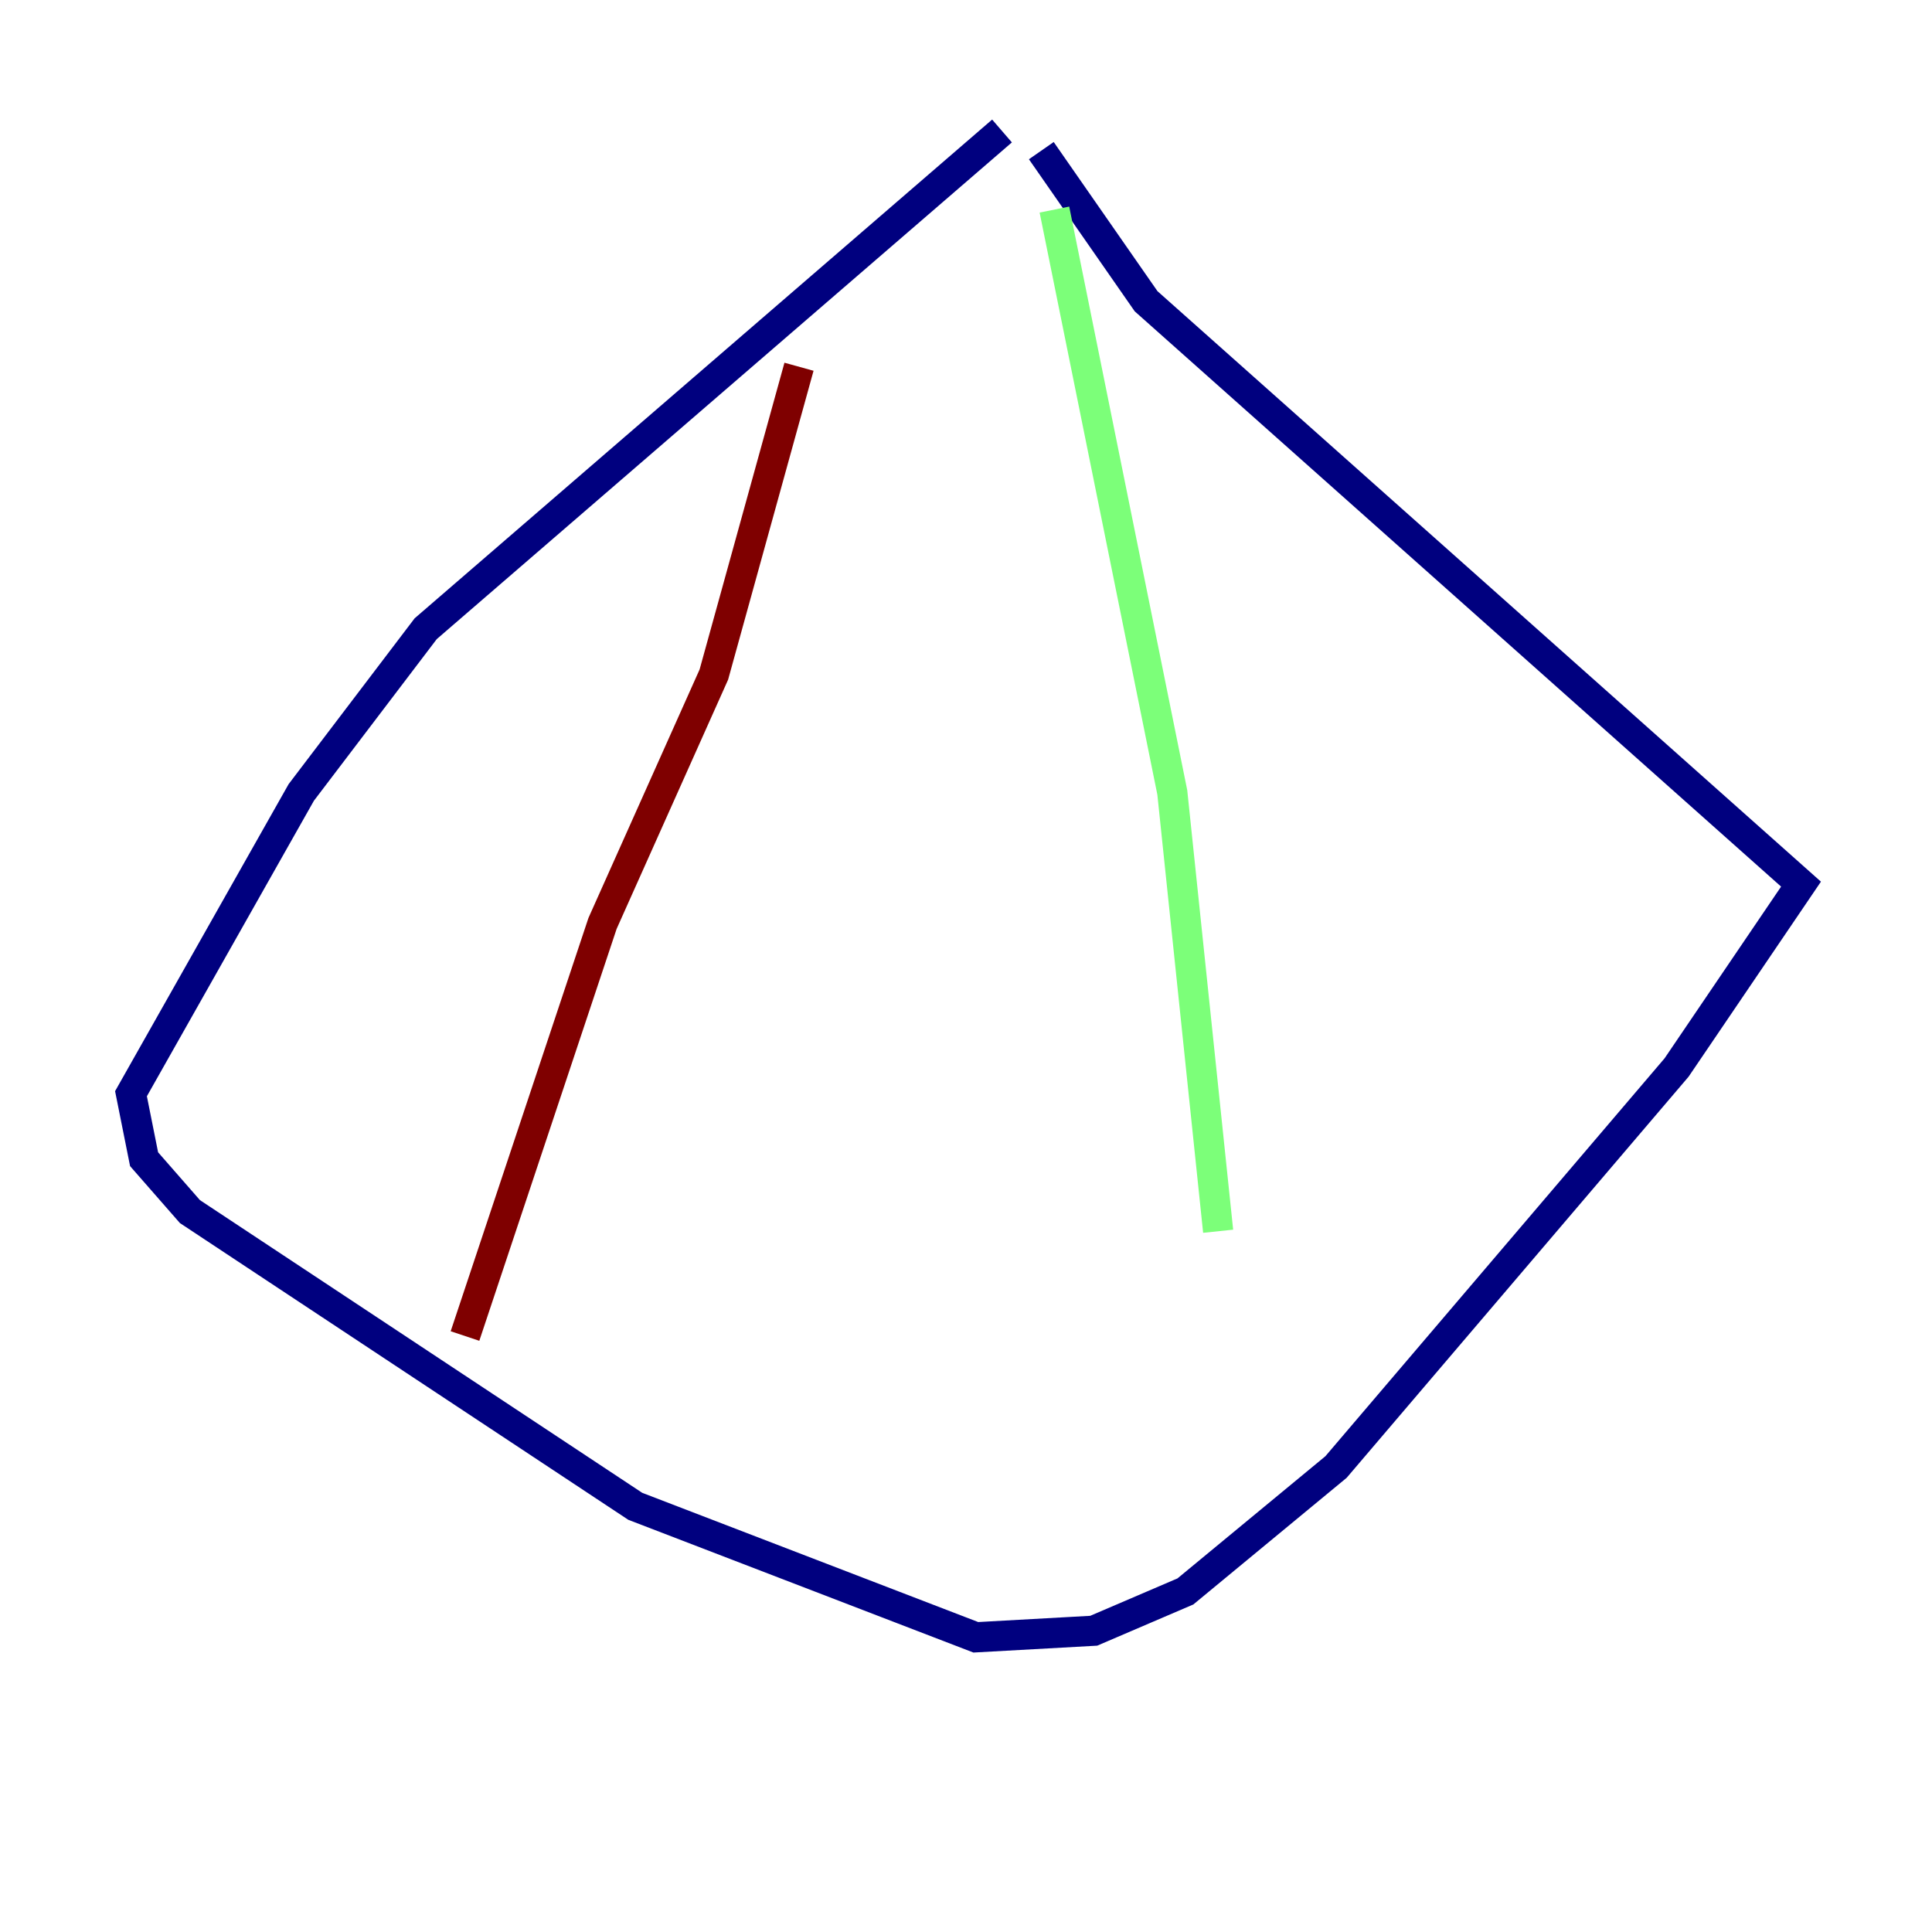 <?xml version="1.0" encoding="utf-8" ?>
<svg baseProfile="tiny" height="128" version="1.2" viewBox="0,0,128,128" width="128" xmlns="http://www.w3.org/2000/svg" xmlns:ev="http://www.w3.org/2001/xml-events" xmlns:xlink="http://www.w3.org/1999/xlink"><defs /><polyline fill="none" points="66.386,8.678 28.203,41.654 19.959,52.502 8.678,72.461 9.546,76.8 12.583,80.271 42.088,99.797 64.651,108.475 72.461,108.041 78.536,105.437 88.515,97.193 111.078,70.725 119.322,58.576 75.932,19.959 68.99,9.98" stroke="#00007f" stroke-width="2" /><polyline fill="none" points="69.858,13.885 77.668,52.502 80.705,81.573" stroke="#7cff79" stroke-width="2" /><polyline fill="none" points="52.936,24.298 47.295,44.691 39.919,61.18 30.807,88.515" stroke="#7f0000" stroke-width="2" /></svg>